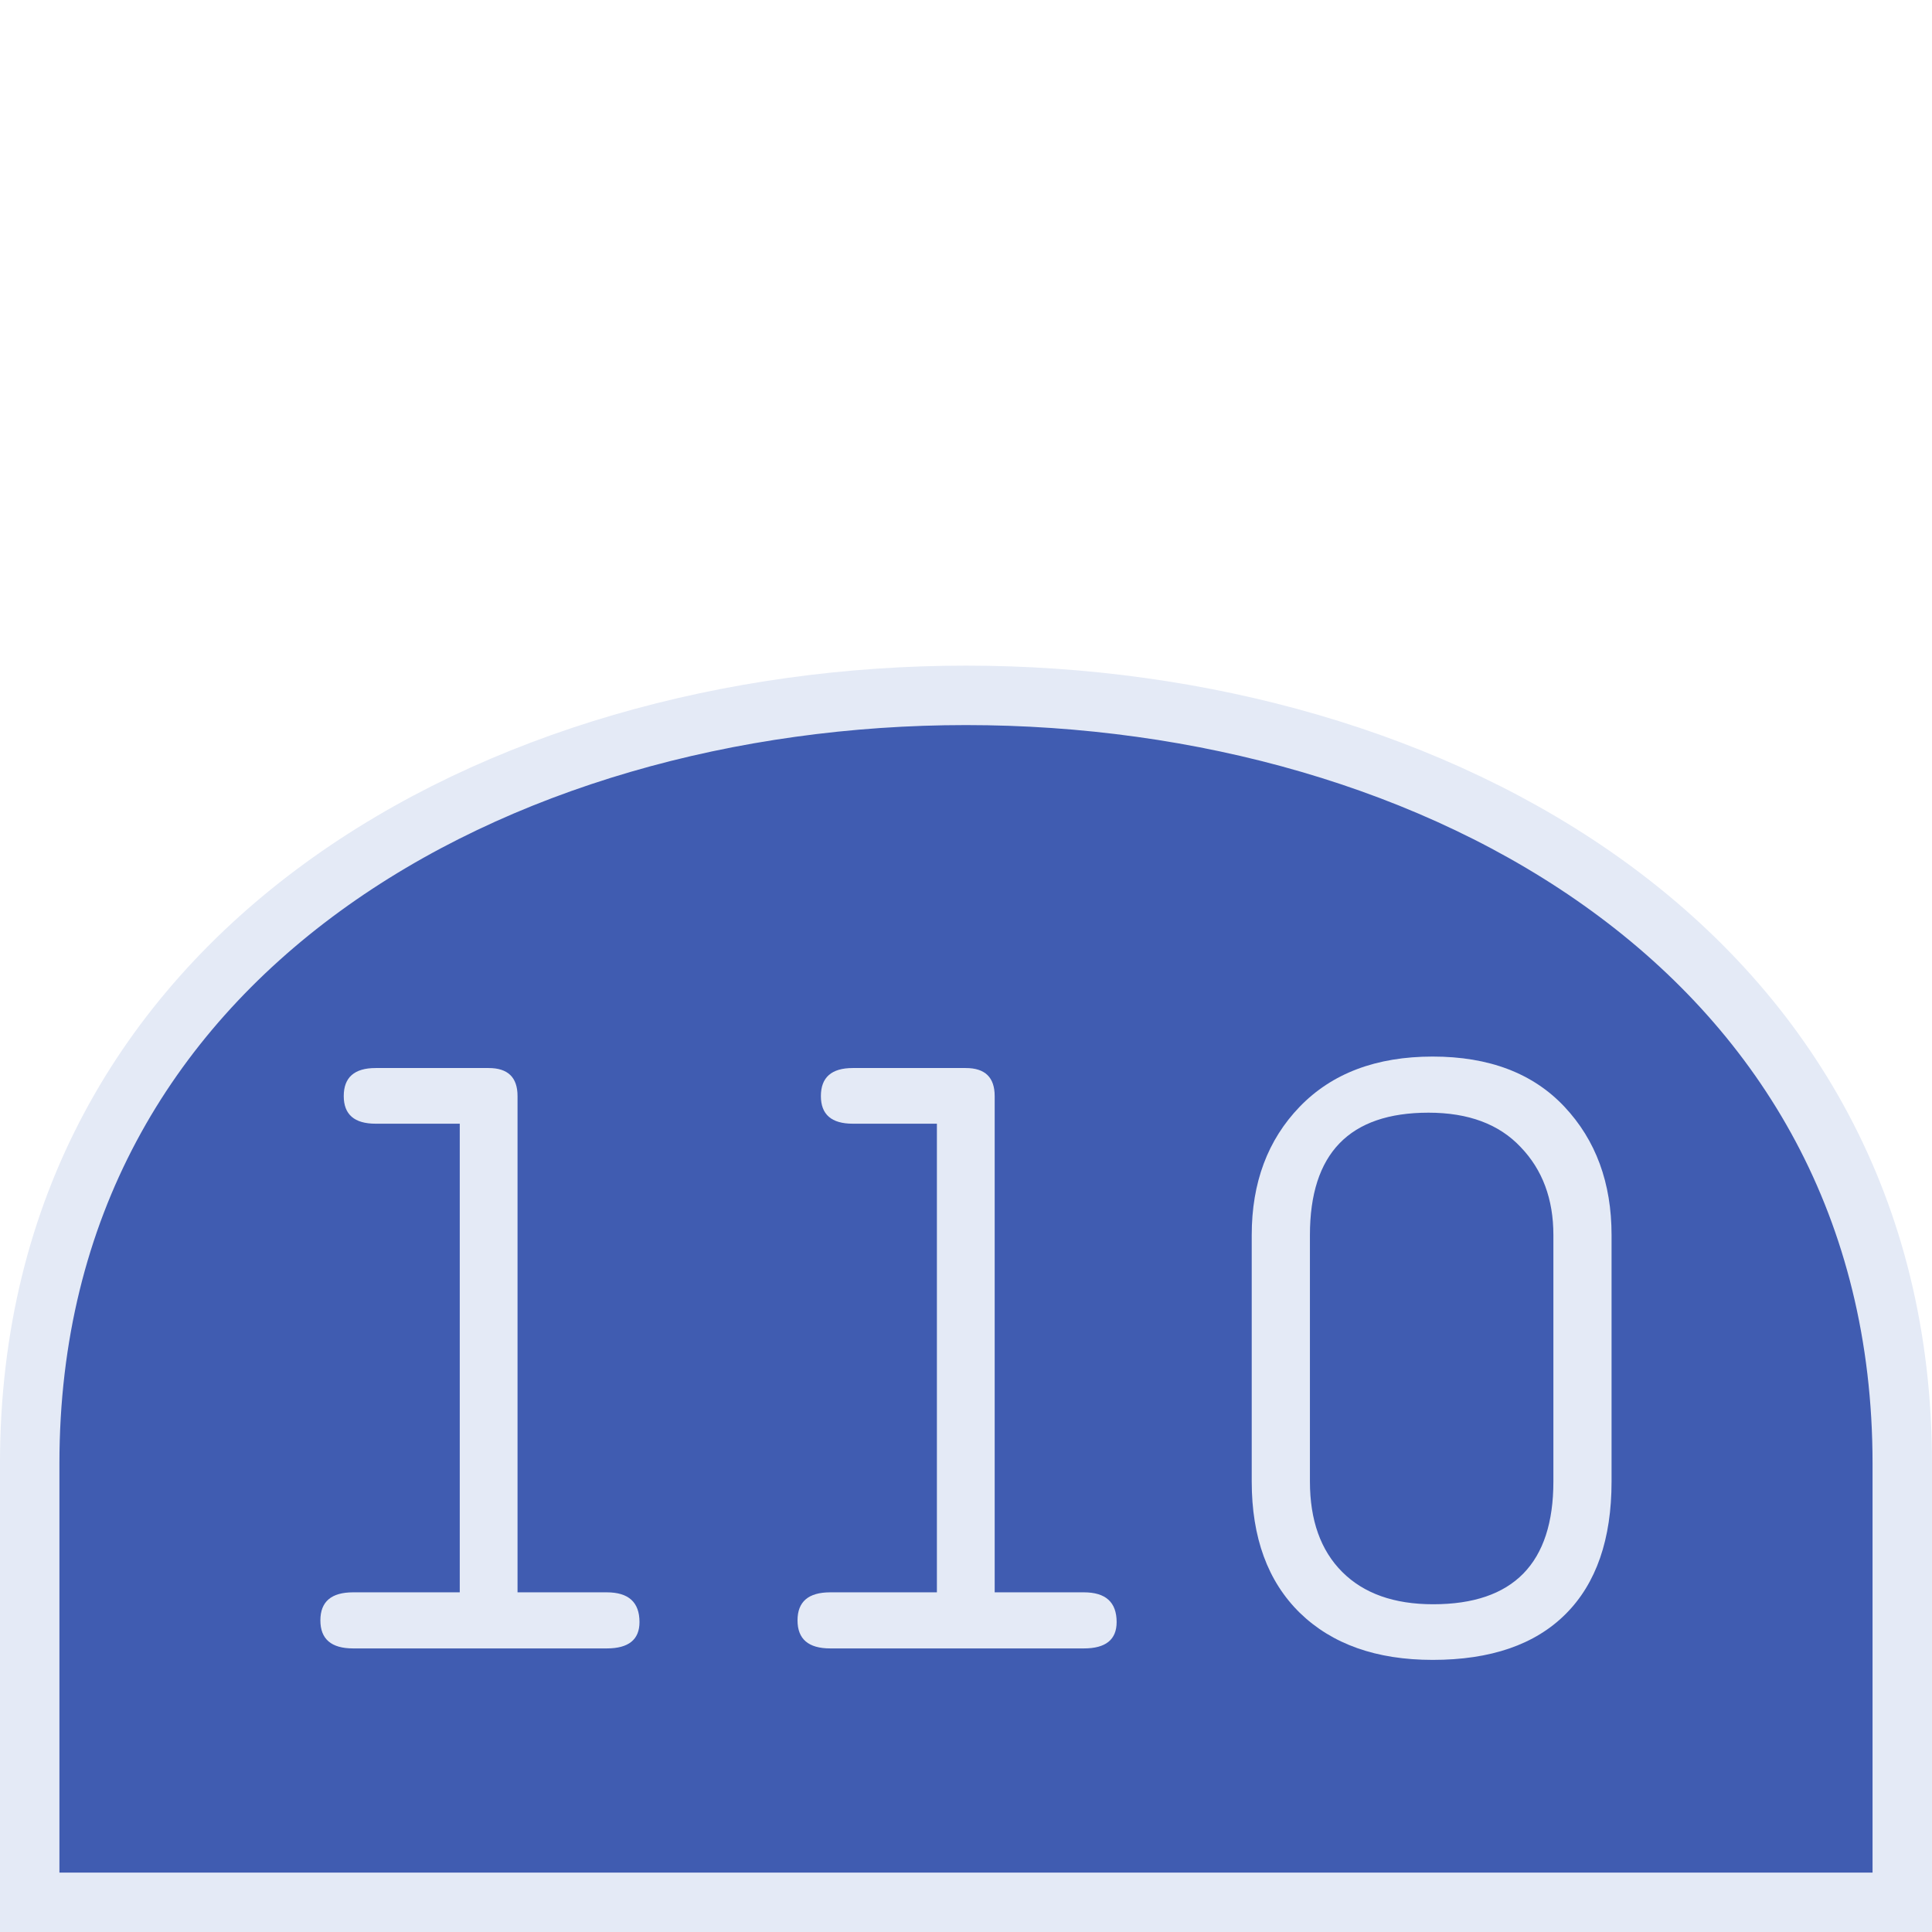 <?xml version="1.0" encoding="UTF-8" standalone="no"?>
<svg
   xmlns:dc="http://purl.org/dc/elements/1.1/"
   xmlns:cc="http://creativecommons.org/ns#"
   xmlns:rdf="http://www.w3.org/1999/02/22-rdf-syntax-ns#"
   xmlns:svg="http://www.w3.org/2000/svg"
   xmlns="http://www.w3.org/2000/svg"
   id="svg2"
   version="1.1"
   width="64"
   height="64">
  <defs
     id="defs6" />
  <rect
     style="fill:#405CB1;fill-opacity:0;stroke-width:6.4;stroke-linecap:round;stroke-linejoin:round;paint-order:markers stroke fill;stop-color:#E4EAF6"
     id="rect832"
     width="64"
     height="64"
     x="0"
     y="0" />
  <path
     style="font-style:normal;font-variant:normal;font-weight:normal;font-stretch:normal;font-size:30px;line-height:1.25;font-family:Roboto;font-variant-ligatures:normal;font-variant-caps:normal;font-variant-numeric:normal;font-feature-settings:normal;text-align:start;letter-spacing:0px;word-spacing:0px;writing-mode:lr-tb;text-anchor:start;fill:#405CB1;fill-opacity:1;stroke:#E4EAF6;stroke-width:1.969;stroke-linecap:butt;stroke-linejoin:miter;stroke-miterlimit:4;stroke-dasharray:none;stroke-opacity:1"
     d="m 0.984,63.016 h 62.031 c 0,0 0,-9.692 0,-14.539 0,-33.923 -62.031,-33.923 -62.031,0 0,4.846 0,14.539 0,14.539 z"
     id="path839" />
  <g
     transform="translate(15.227)"
     style="font-style:normal;font-variant:normal;font-weight:normal;font-stretch:normal;font-size:28.825px;line-height:1.25;font-family:saxMono;letter-spacing:0px;word-spacing:0px;fill:#E4EAF6;fill-opacity:1;stroke:none;stroke-width:0.721"
     id="texte"
     aria-label="110">
    <path
       id="path10"
       style="font-style:normal;font-variant:normal;font-weight:normal;font-stretch:normal;font-size:28.825px;line-height:1.25;font-family:saxMono;letter-spacing:0px;word-spacing:0px;fill:#E4EAF6;fill-opacity:1;stroke:none;stroke-width:0.721"
       d="M 0.003,52.748 V 37.224 H -2.784 q -1.056,0 -1.056,-0.915 0,-0.929 1.056,-0.929 h 3.744 q 0.957,0 0.957,0.929 v 16.439 h 2.956 q 1.084,0 1.084,0.985 0,0.873 -1.084,0.873 h -8.403 q -1.084,0 -1.084,-0.929 0,-0.929 1.084,-0.929 z" />
    <path
       id="path12"
       style="font-style:normal;font-variant:normal;font-weight:normal;font-stretch:normal;font-size:28.825px;line-height:1.25;font-family:saxMono;letter-spacing:0px;word-spacing:0px;fill:#E4EAF6;fill-opacity:1;stroke:none;stroke-width:0.721"
       d="M 15.809,52.748 V 37.224 h -2.787 q -1.056,0 -1.056,-0.915 0,-0.929 1.056,-0.929 h 3.744 q 0.957,0 0.957,0.929 v 16.439 h 2.956 q 1.084,0 1.084,0.985 0,0.873 -1.084,0.873 h -8.403 q -1.084,0 -1.084,-0.929 0,-0.929 1.084,-0.929 z" />
    <path
       id="path14"
       style="font-style:normal;font-variant:normal;font-weight:normal;font-stretch:normal;font-size:28.825px;line-height:1.25;font-family:saxMono;letter-spacing:0px;word-spacing:0px;fill:#E4EAF6;fill-opacity:1;stroke:none;stroke-width:0.721"
       d="m 26.238,49.075 v -8.163 q 0,-2.604 1.59,-4.251 1.605,-1.661 4.405,-1.661 2.801,0 4.363,1.661 1.562,1.661 1.562,4.251 v 8.163 q 0,2.871 -1.52,4.391 -1.52,1.52 -4.405,1.52 -2.801,0 -4.405,-1.562 -1.59,-1.562 -1.59,-4.349 z m 9.993,0 v -8.163 q 0,-1.787 -1.084,-2.913 -1.07,-1.14 -3.054,-1.14 -3.927,0 -3.927,4.053 v 8.163 q 0,1.928 1.07,2.998 1.07,1.07 3.012,1.07 3.983,0 3.983,-4.068 z" />
  </g>
</svg>
